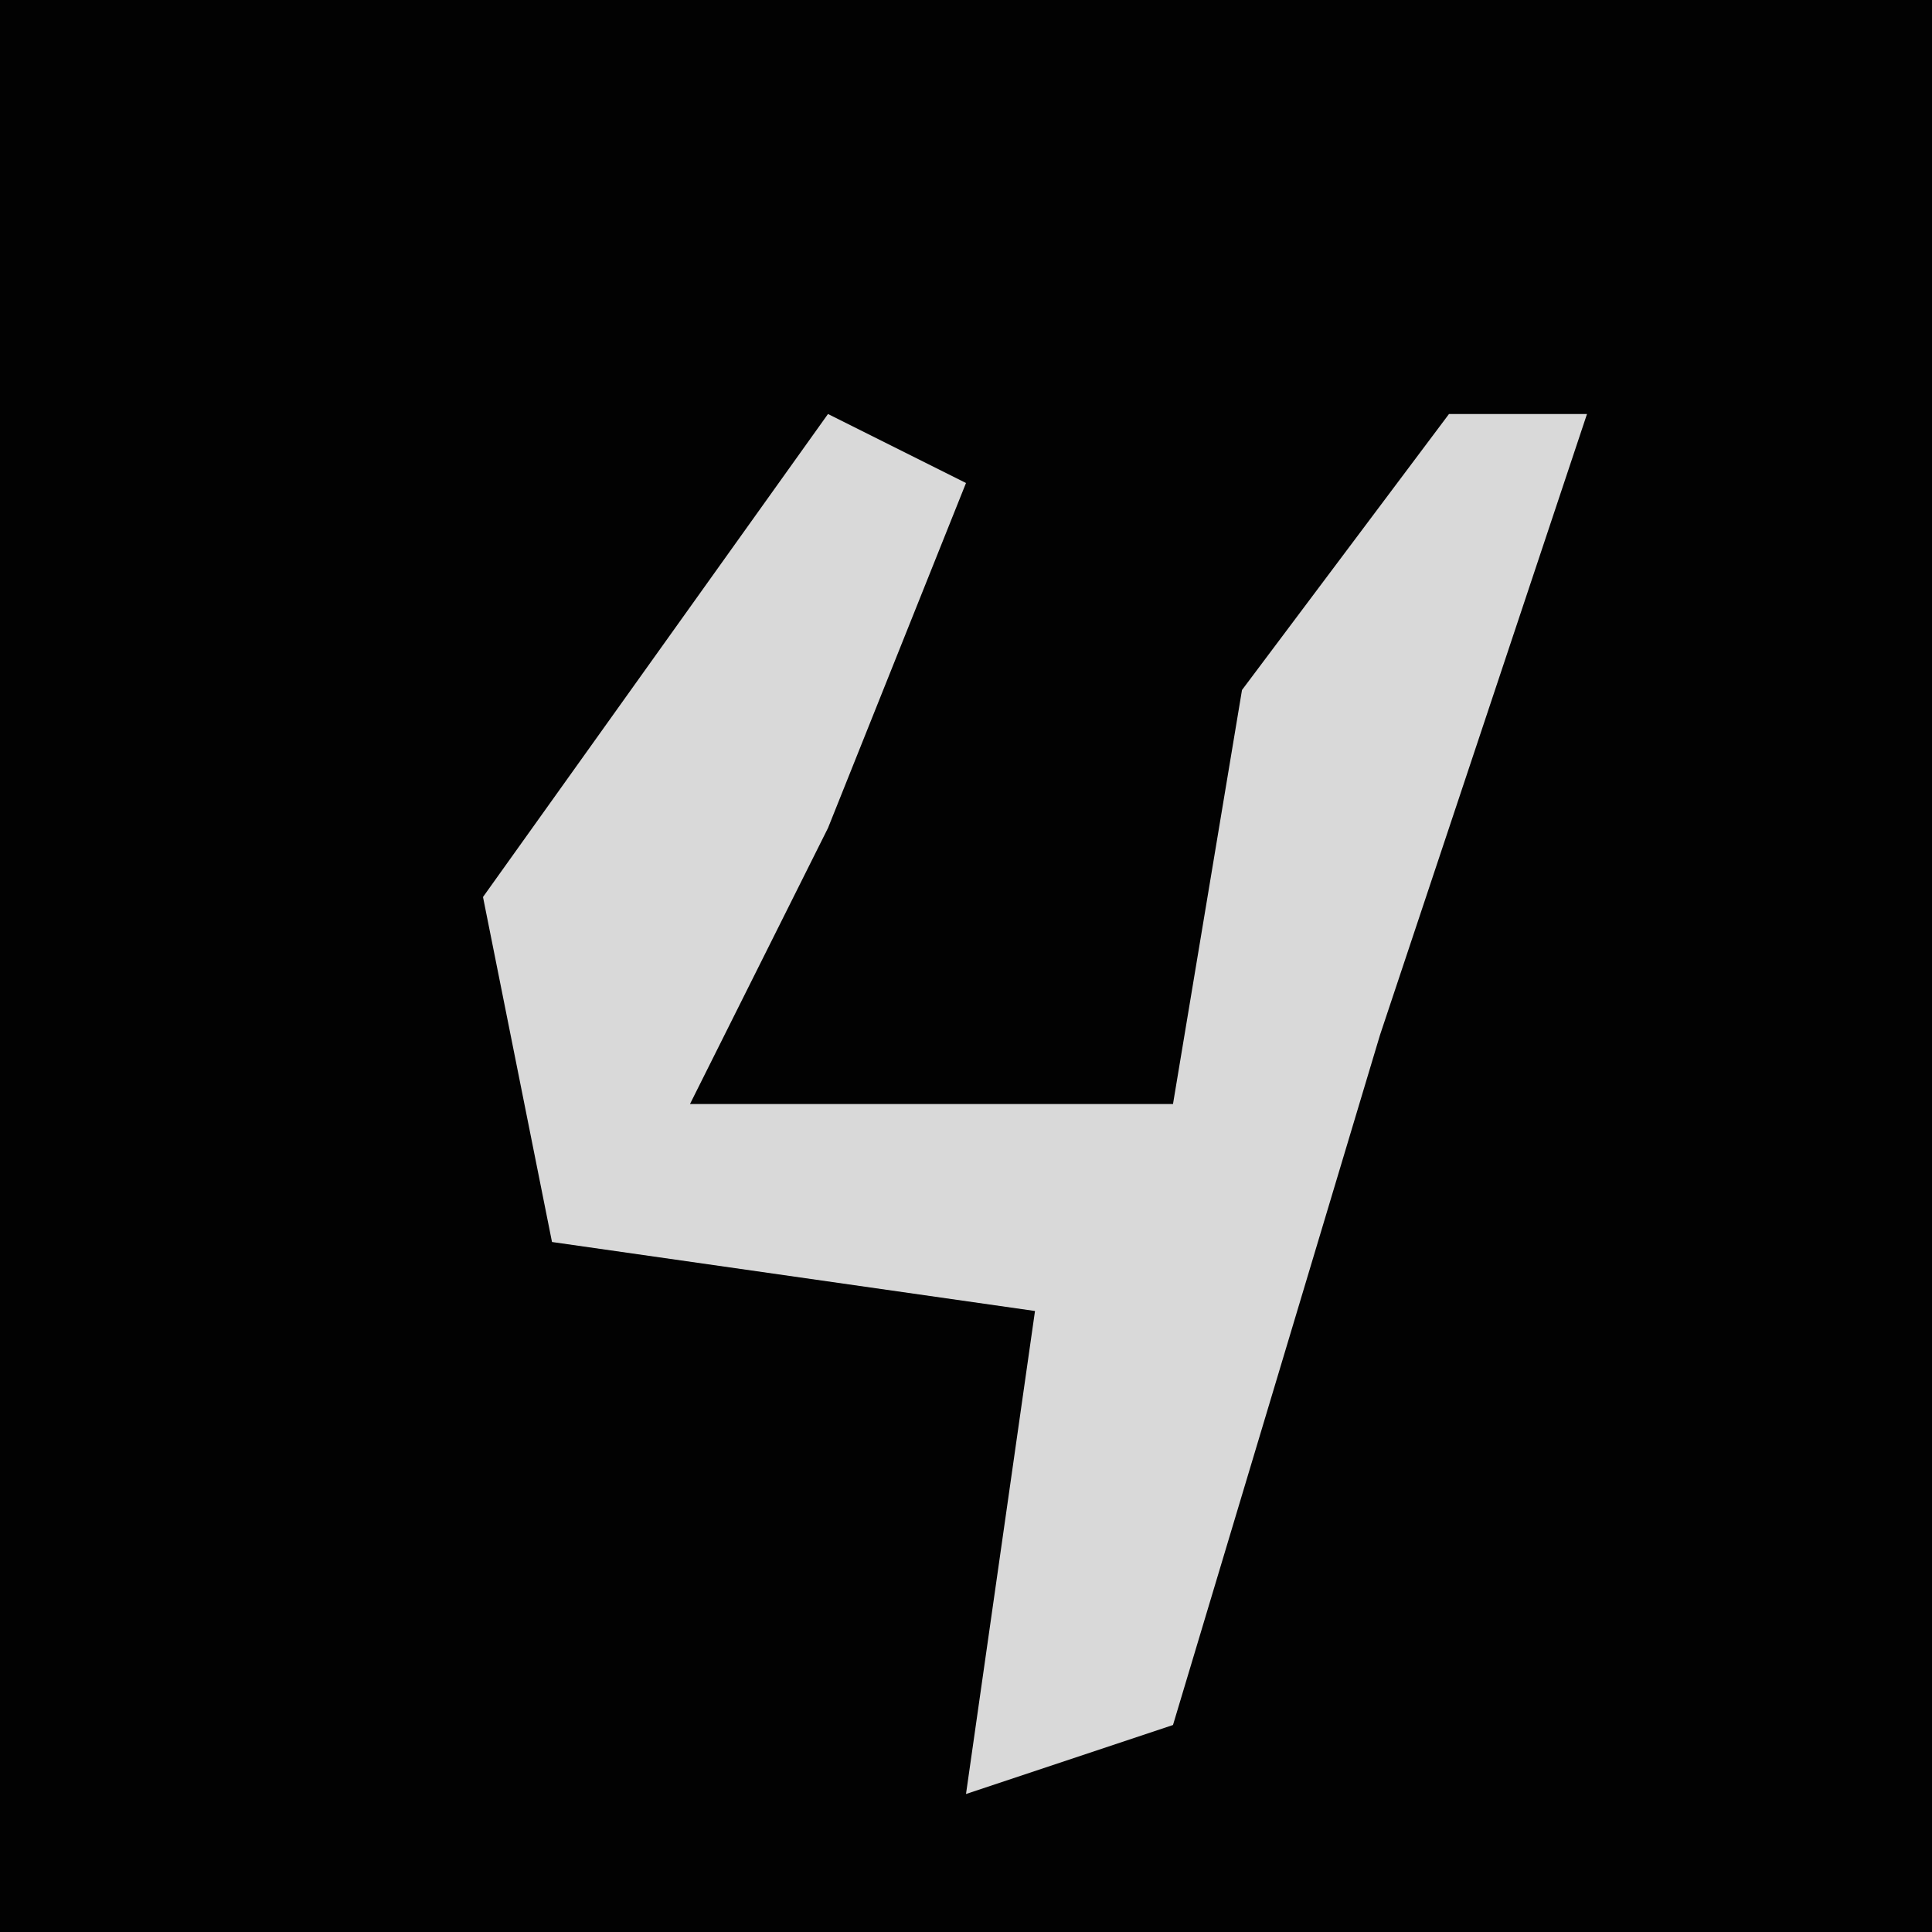 <?xml version="1.0" encoding="UTF-8"?>
<svg version="1.1" xmlns="http://www.w3.org/2000/svg" width="28" height="28">
<path d="M0,0 L28,0 L28,28 L0,28 Z " fill="#020202" transform="translate(0,0)"/>
<path d="M0,0 L2,1 L0,6 L-2,10 L5,10 L6,4 L9,0 L11,0 L8,9 L5,19 L2,20 L3,13 L-4,12 L-5,7 Z " fill="#D9D9D9" transform="translate(12,6)"/>
</svg>

